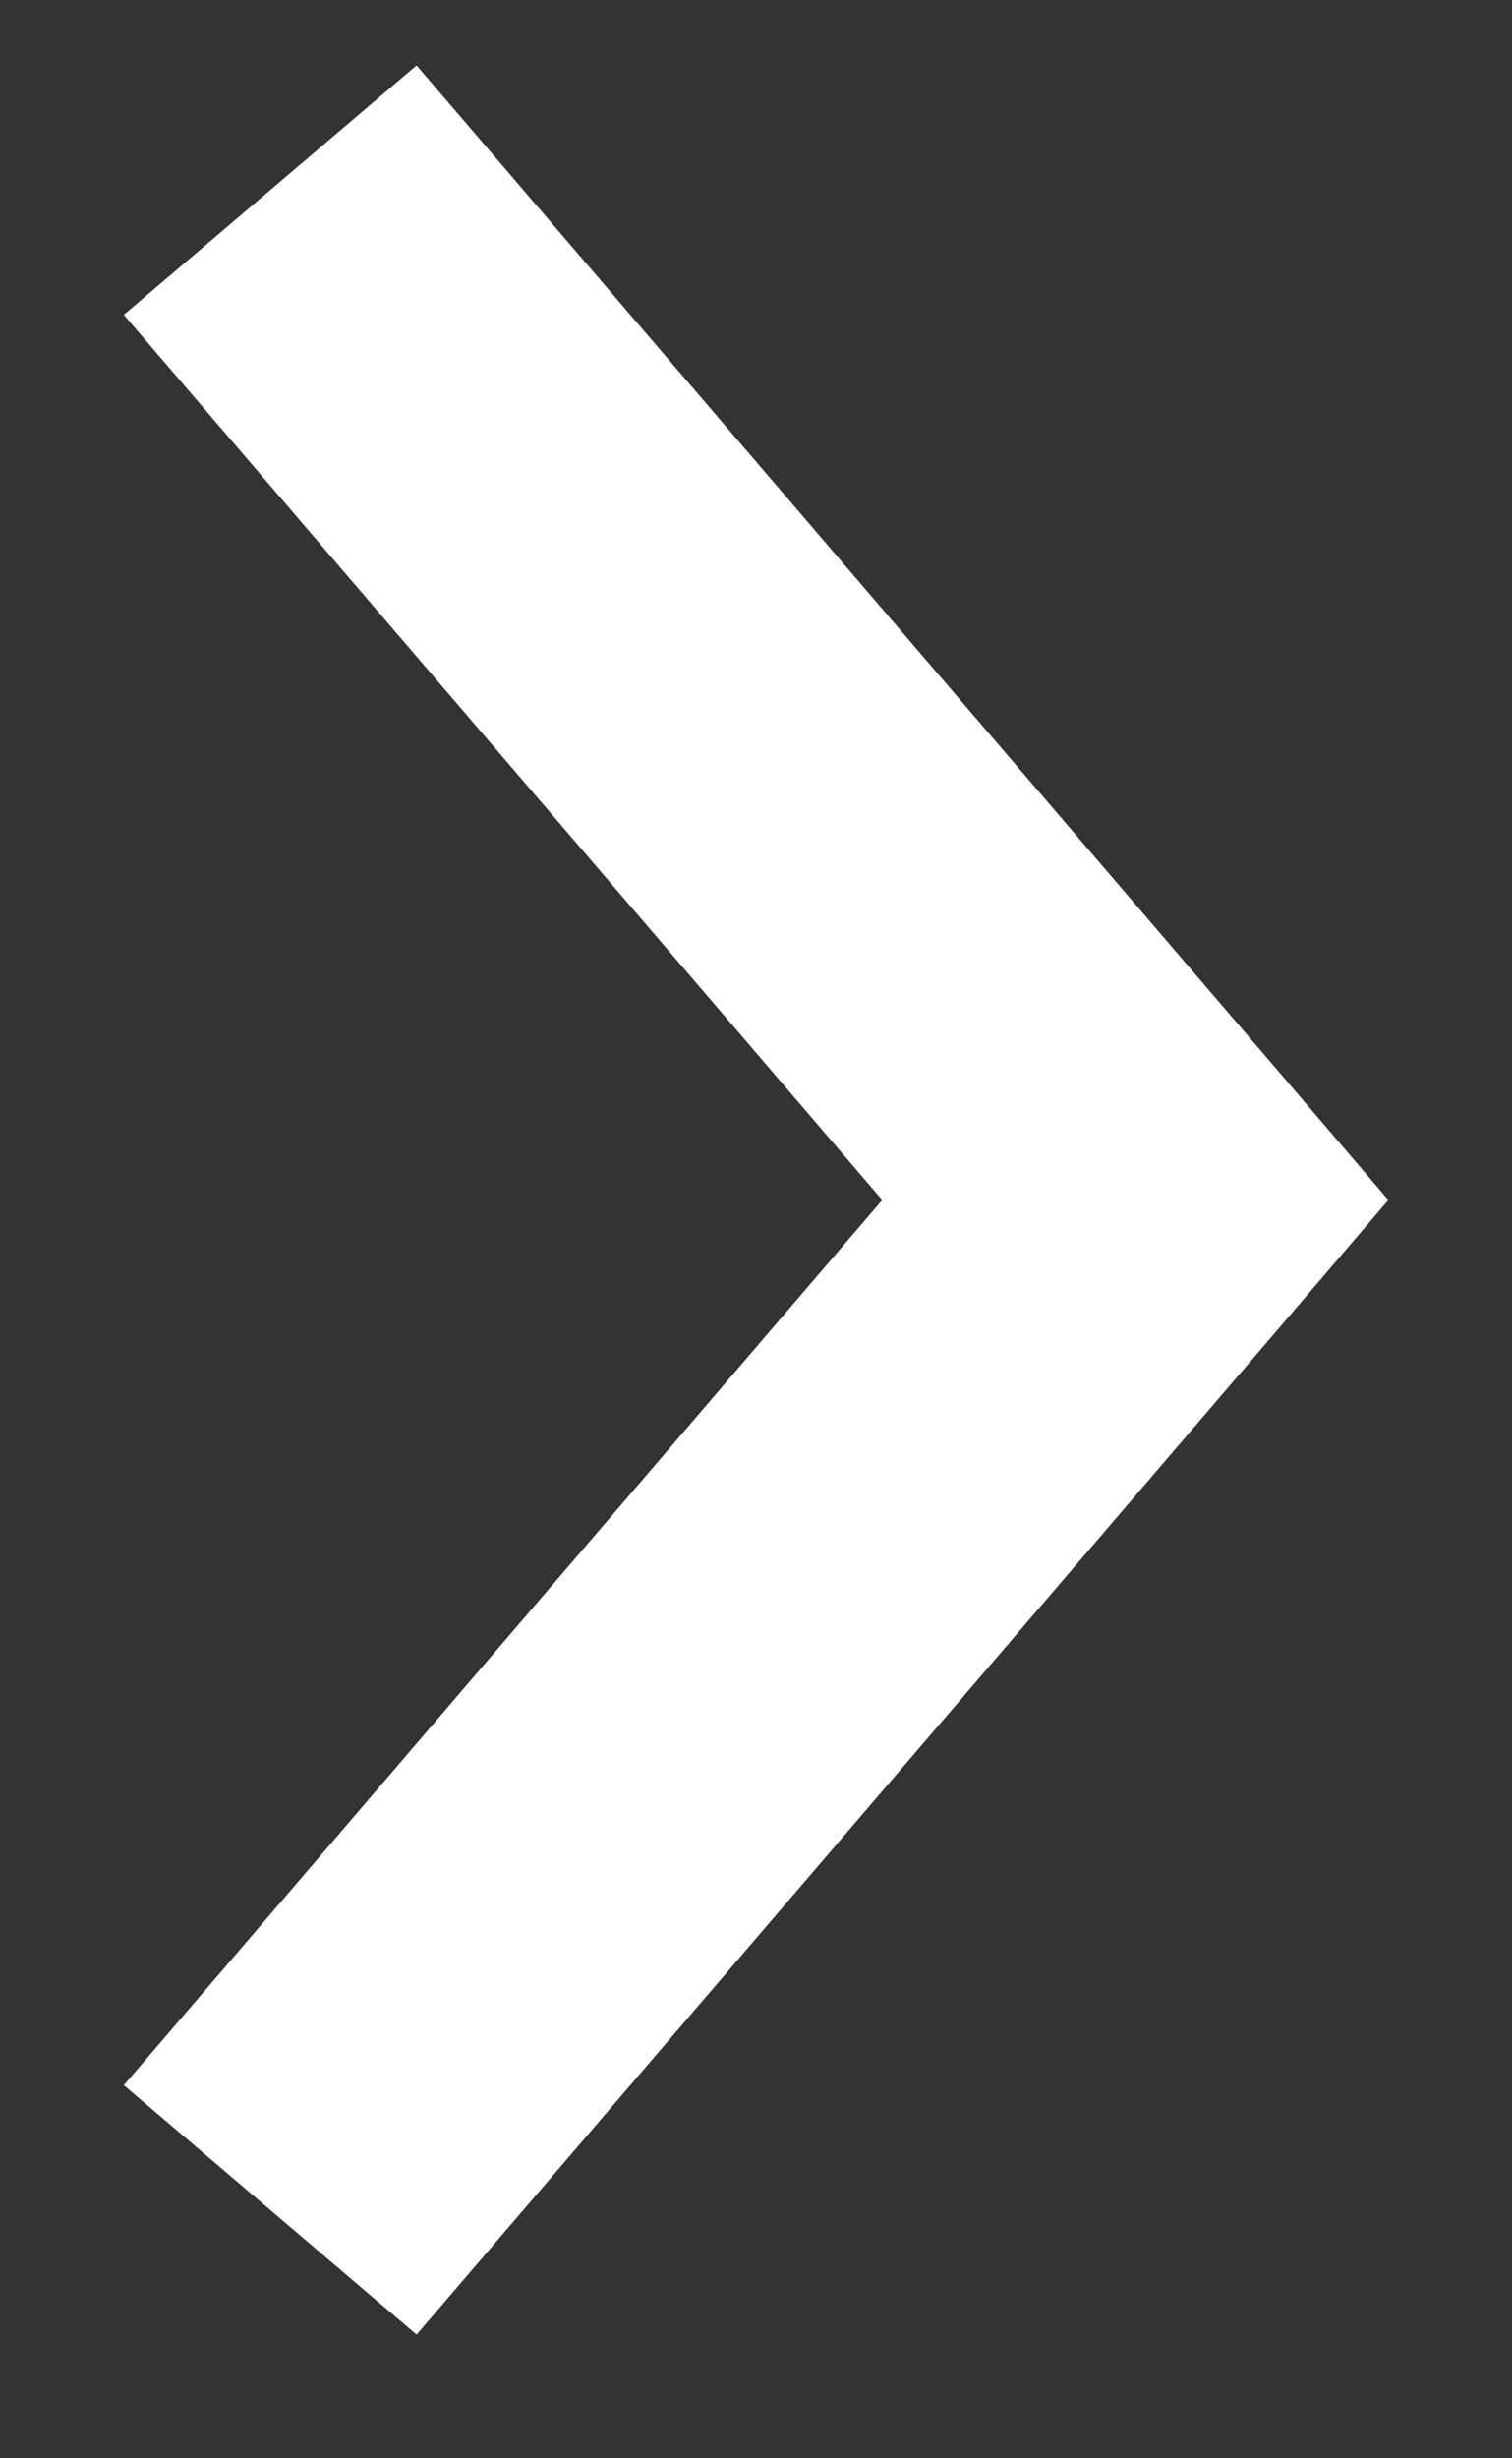 <?xml version="1.0" encoding="UTF-8"?>
<svg width="8px" height="13px" viewBox="0 0 8 13" version="1.1" xmlns="http://www.w3.org/2000/svg" xmlns:xlink="http://www.w3.org/1999/xlink">
    <rect x="0" y="0" width="8" height="13" fill="#333333" stroke="none"/>
    <!-- Generator: Sketch 63.1 (92452) - https://sketch.com -->
    <title>Fill 1</title>
    <desc>Created with Sketch.</desc>
    <g id="Web-Redesign-2020" stroke="none" stroke-width="1" fill="none" fill-rule="evenodd">
        <g id="Candidate-Profile_standalone_marketing_mini" transform="translate(-1419, -761)" fill="#FFFFFF">
            <g id="Group-11" transform="translate(1120, 749)">
                <polygon id="Fill-1" transform="translate(303, 18.346) rotate(-270) translate(-303, -18.346) " points="303 15 302.34 15.564 297 20.142 298.319 21.691 303 17.678 307.681 21.691 309 20.142 303.66 15.564"></polygon>
            </g>
        </g>
    </g>
</svg>